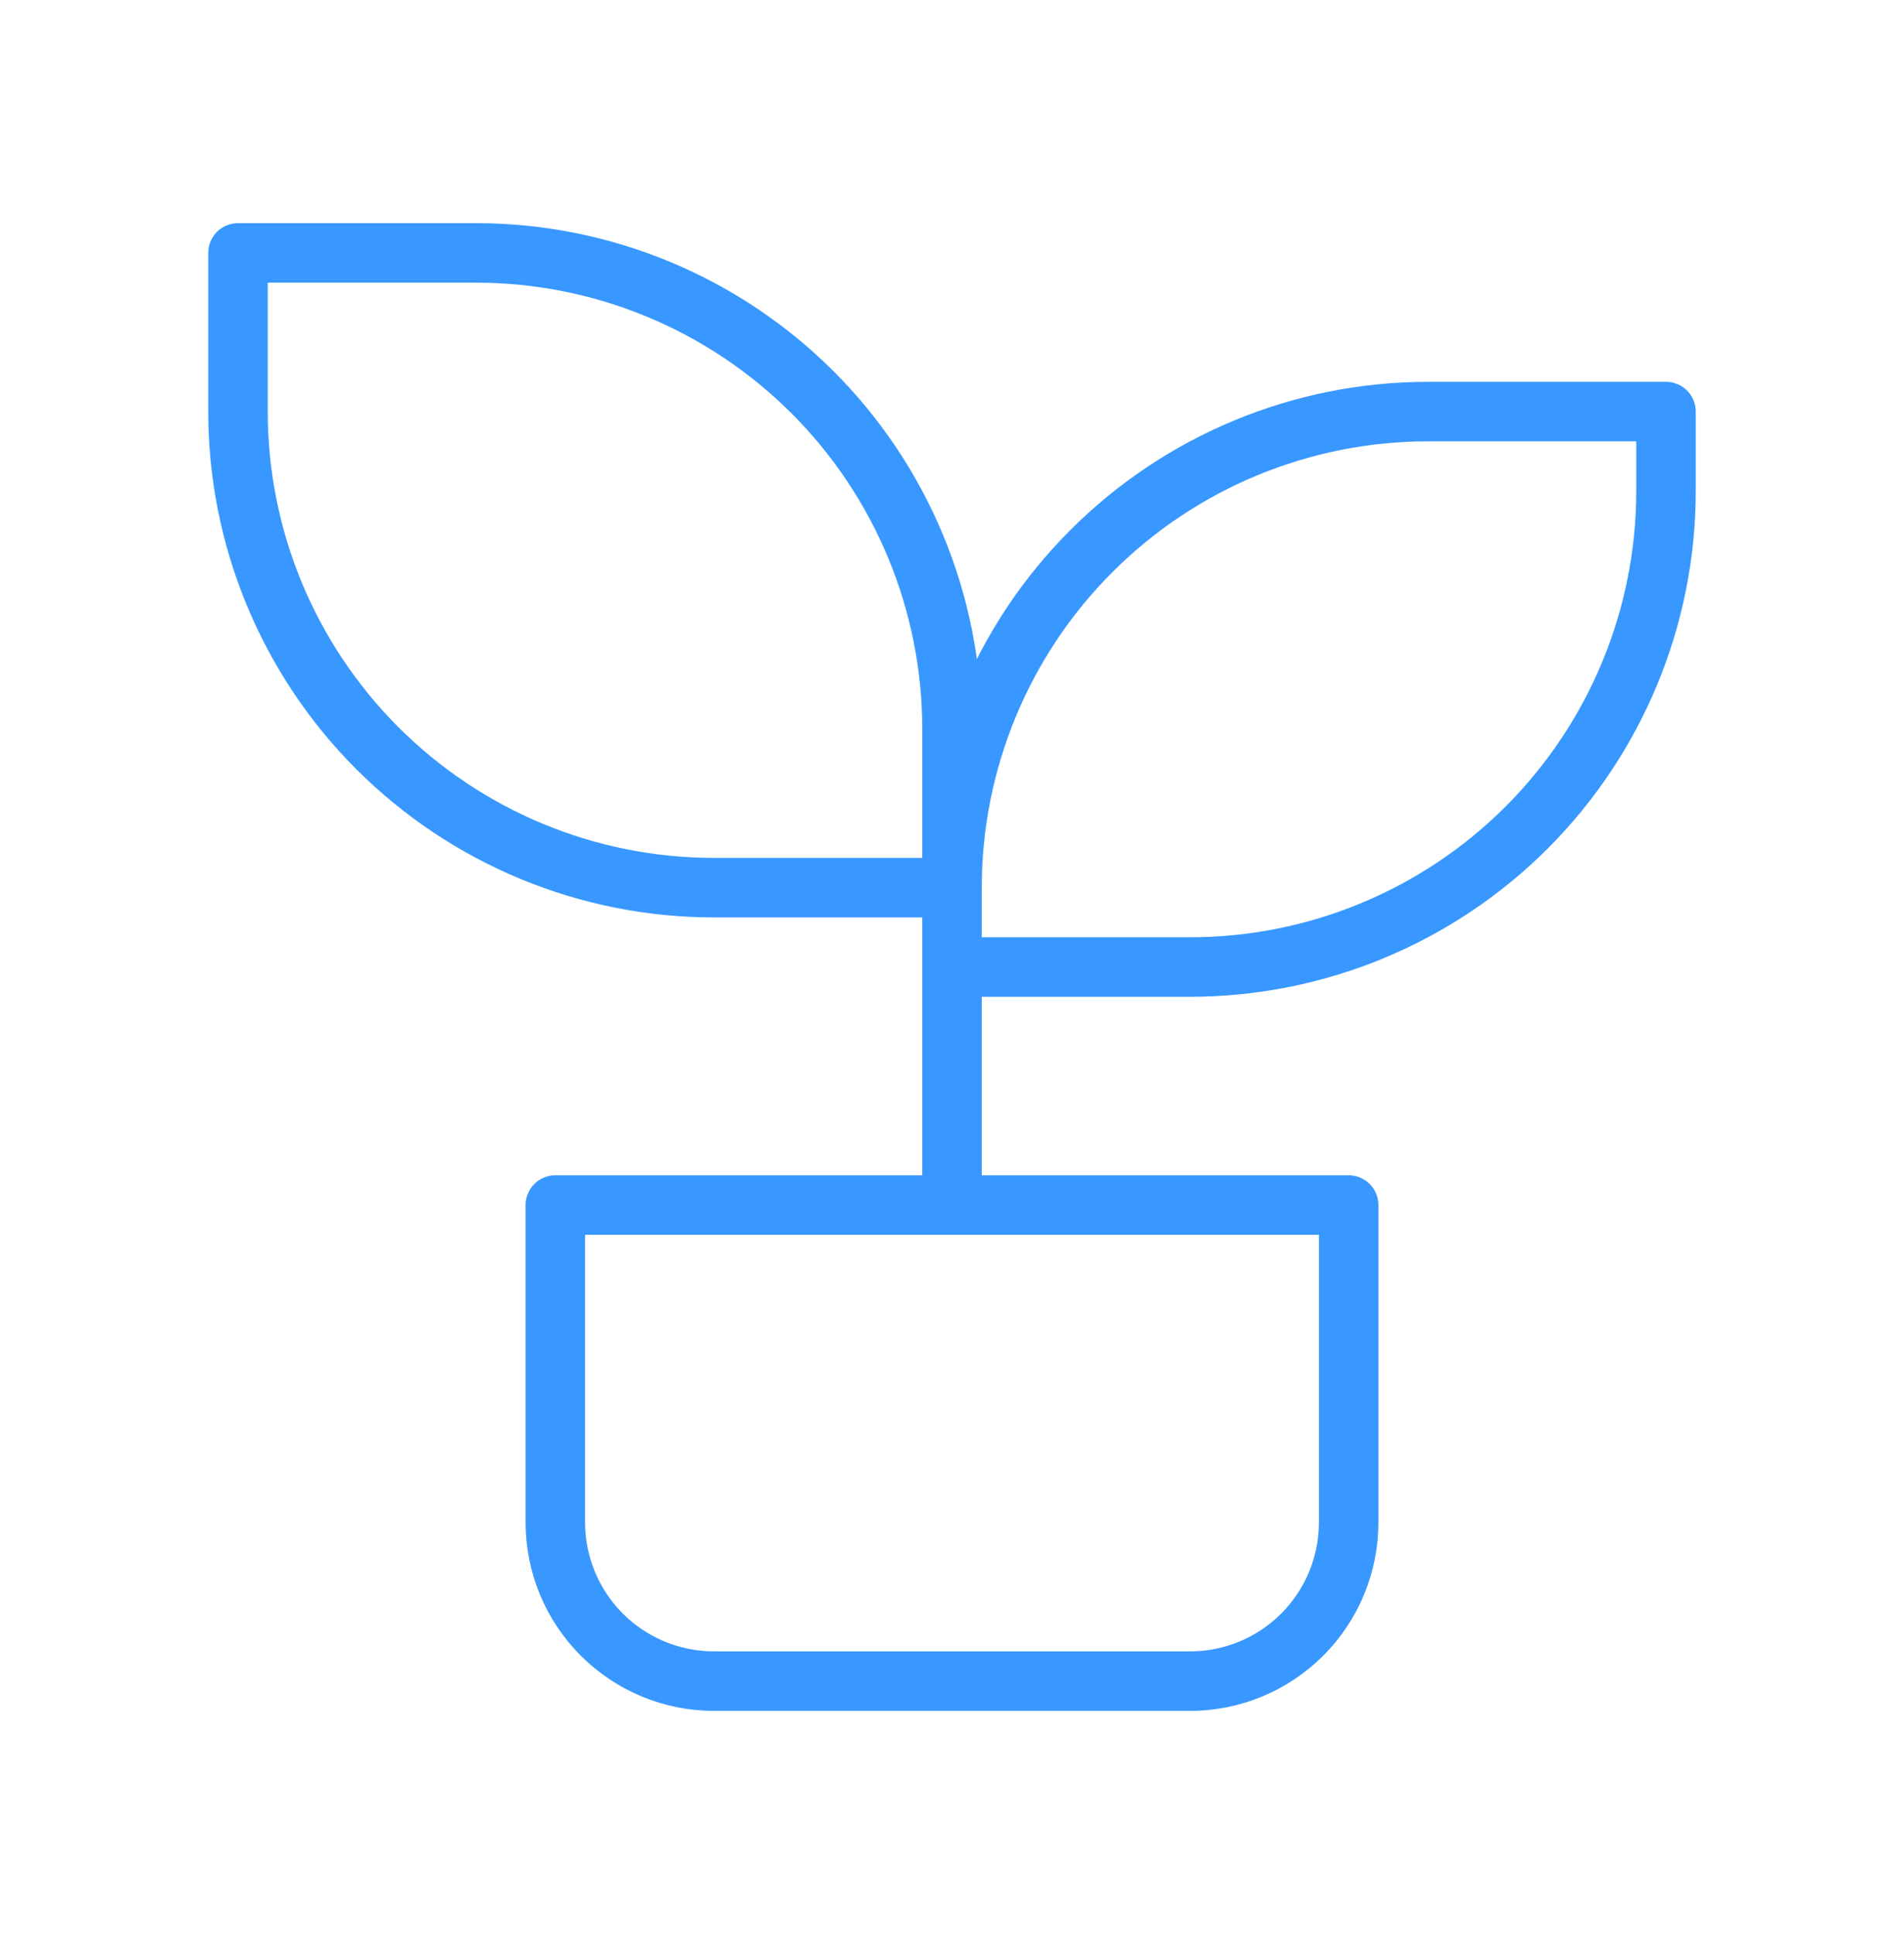<svg width="64" height="65" viewBox="0 0 64 65" fill="none" xmlns="http://www.w3.org/2000/svg">
<path d="M18.667 40.5H45.333V51.167C45.333 52.581 44.771 53.938 43.771 54.938C42.771 55.938 41.414 56.5 40 56.5H24C22.585 56.5 21.229 55.938 20.229 54.938C19.229 53.938 18.667 52.581 18.667 51.167V40.5Z" stroke="#3898FF" stroke-width="2" stroke-linecap="round" stroke-linejoin="round"/>
<path d="M32 24.5C32 20.256 30.314 16.187 27.314 13.186C24.313 10.186 20.244 8.5 16 8.5H8V13.833C8 18.077 9.686 22.146 12.686 25.147C15.687 28.148 19.756 29.833 24 29.833H32" stroke="#3898FF" stroke-width="2" stroke-linecap="round" stroke-linejoin="round"/>
<path d="M32 29.833C32 25.59 33.686 21.52 36.686 18.52C39.687 15.519 43.757 13.833 48 13.833H56V16.5C56 20.744 54.314 24.813 51.314 27.814C48.313 30.814 44.243 32.5 40 32.5H32" stroke="#3898FF" stroke-width="2" stroke-linecap="round" stroke-linejoin="round"/>
<path d="M32 40.5V24.5" stroke="#3898FF" stroke-width="2" stroke-linecap="round" stroke-linejoin="round"/>
</svg>
